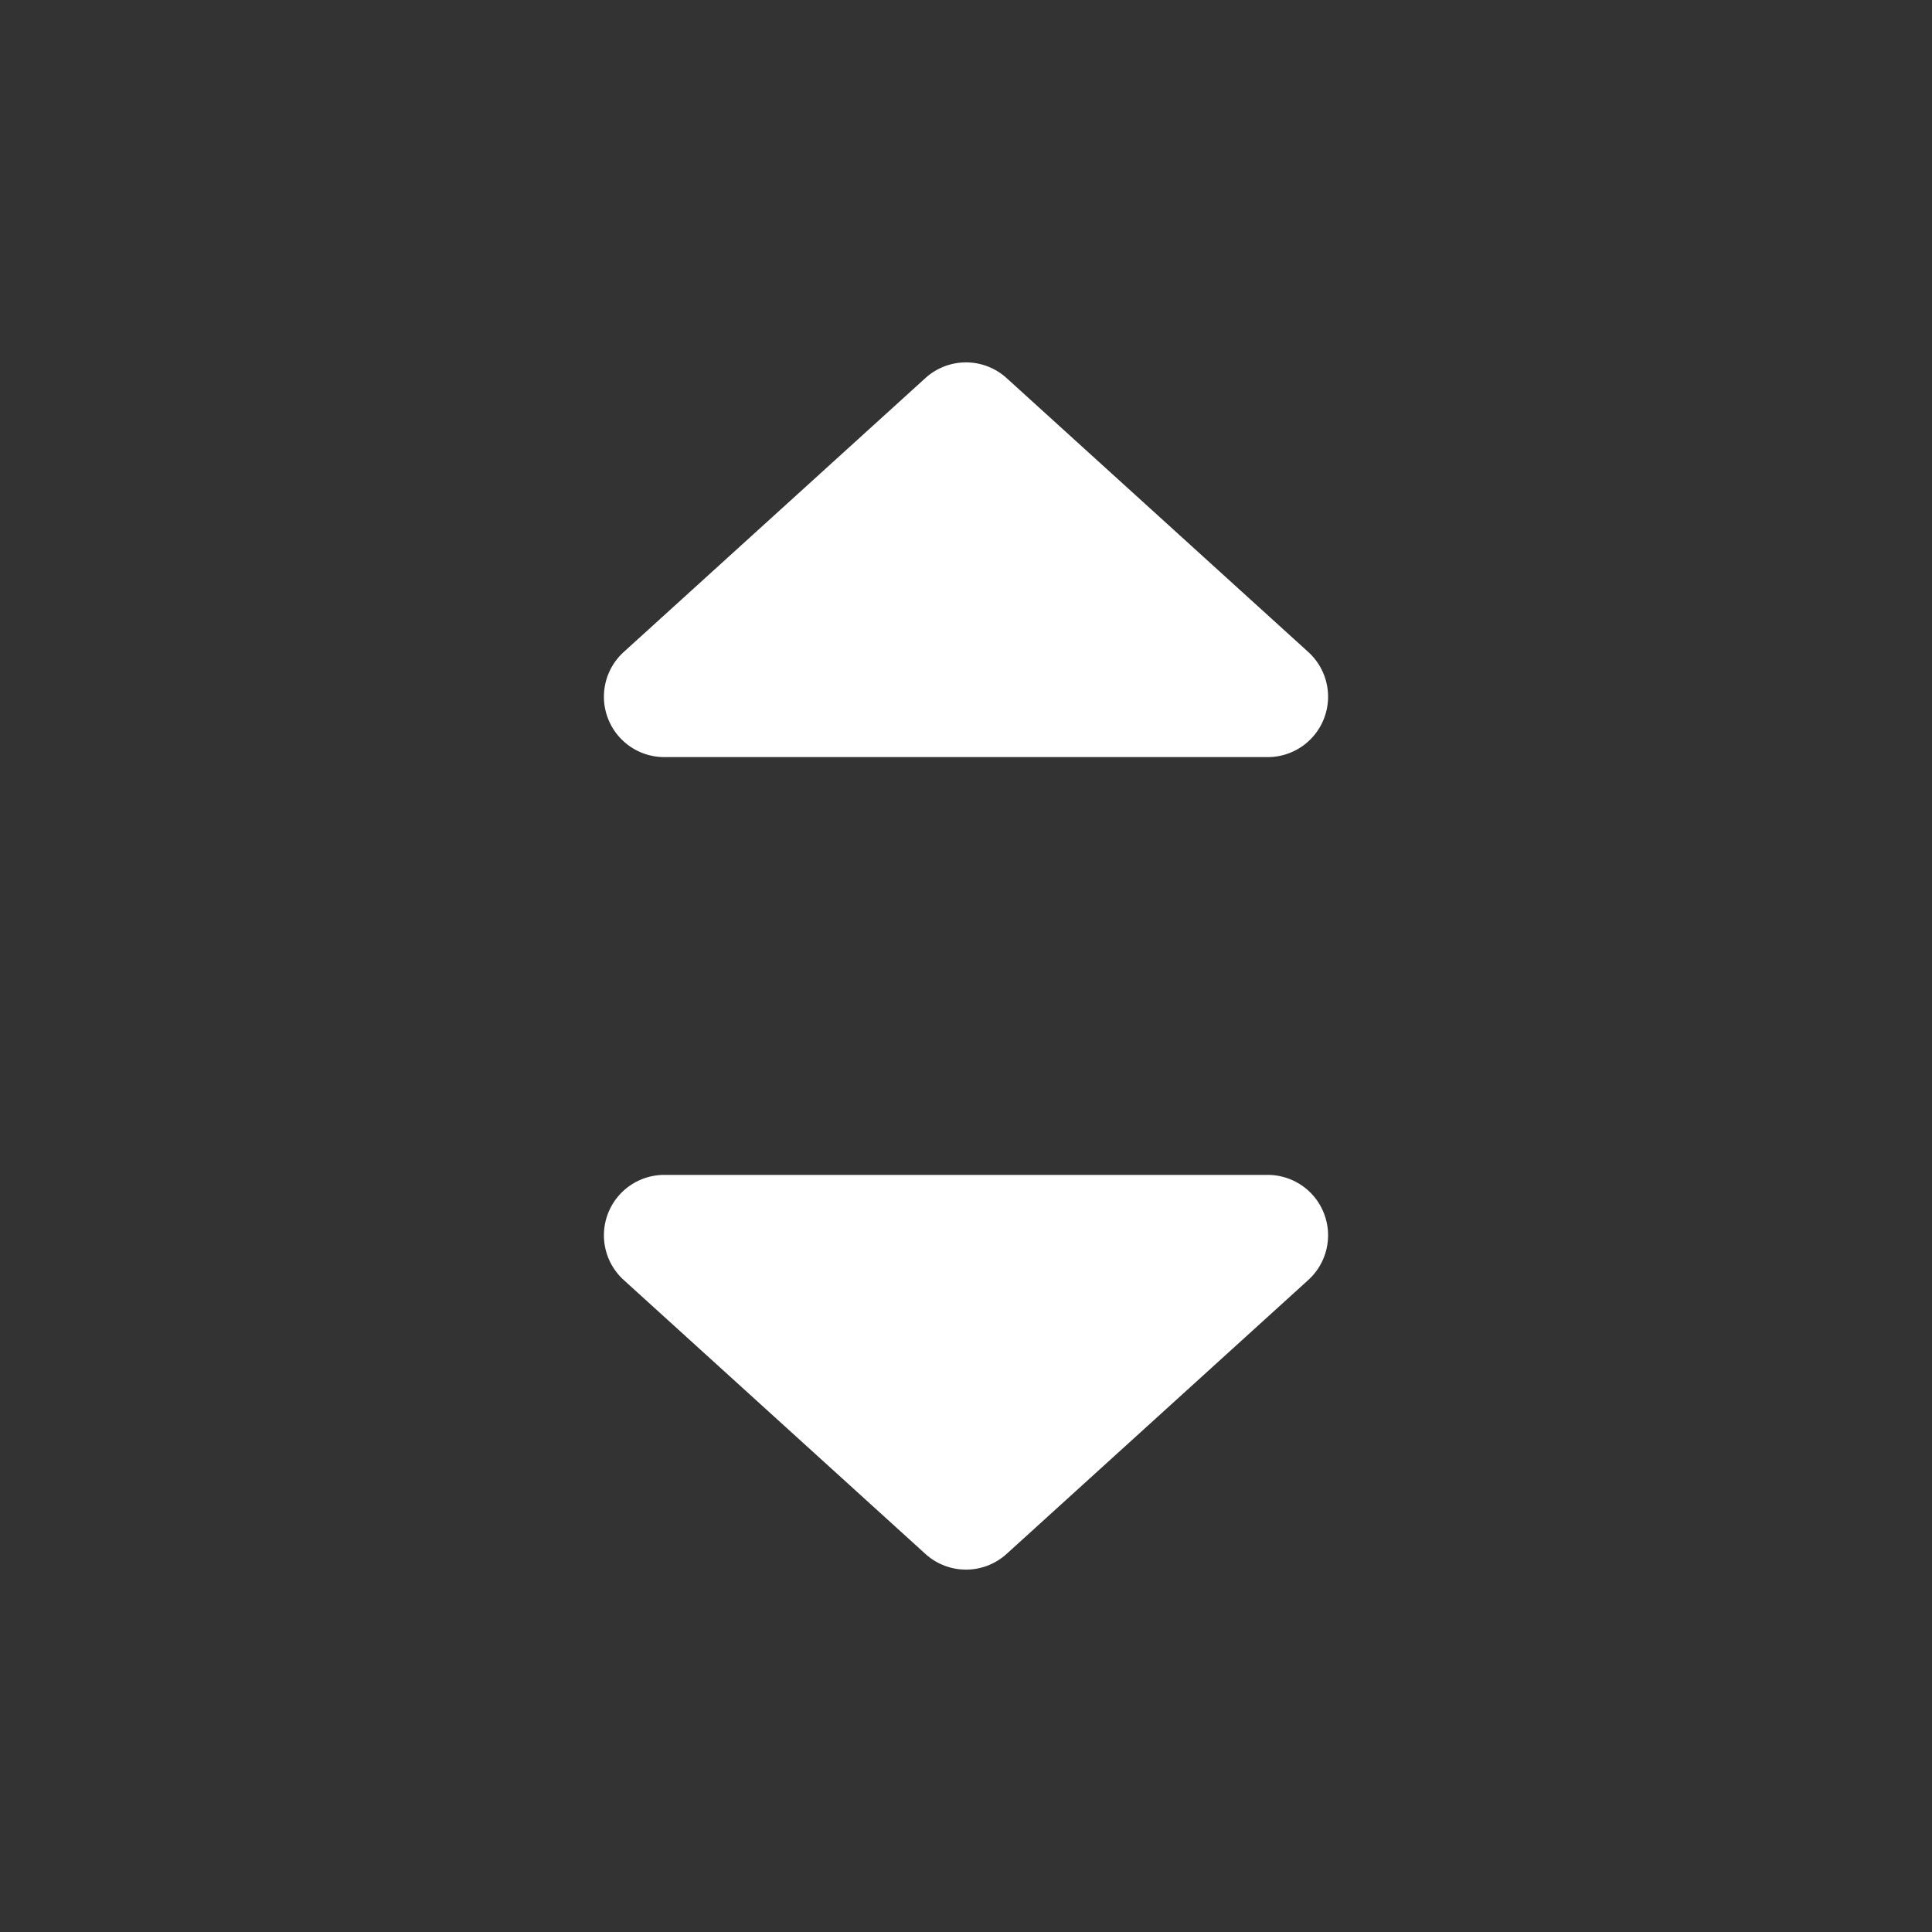 <svg xmlns="http://www.w3.org/2000/svg" viewBox="0 0 32 32"><rect x="0" y="0" width="32" height="32" fill="#333333" stroke="none"/><defs><style>.cls-1{fill:none;}.cls-2{fill:#fff;}</style></defs><g id="Layer_2" data-name="Layer 2"><g id="VECTOR"><rect class="cls-1" width="32" height="32"/><path class="cls-2" d="M21.93,20.1a1,1,0,0,0-.93-.64H11a1,1,0,0,0-.93.64,1,1,0,0,0,.26,1.1l5,4.54a1,1,0,0,0,1.34,0l5-4.54A1,1,0,0,0,21.93,20.1Z"/><path class="cls-2" d="M10.07,11.9a1,1,0,0,0,.93.64H21a1,1,0,0,0,.93-.64,1,1,0,0,0-.26-1.1l-5-4.54a1,1,0,0,0-1.34,0l-5,4.54A1,1,0,0,0,10.07,11.9Z"/></g></g></svg>